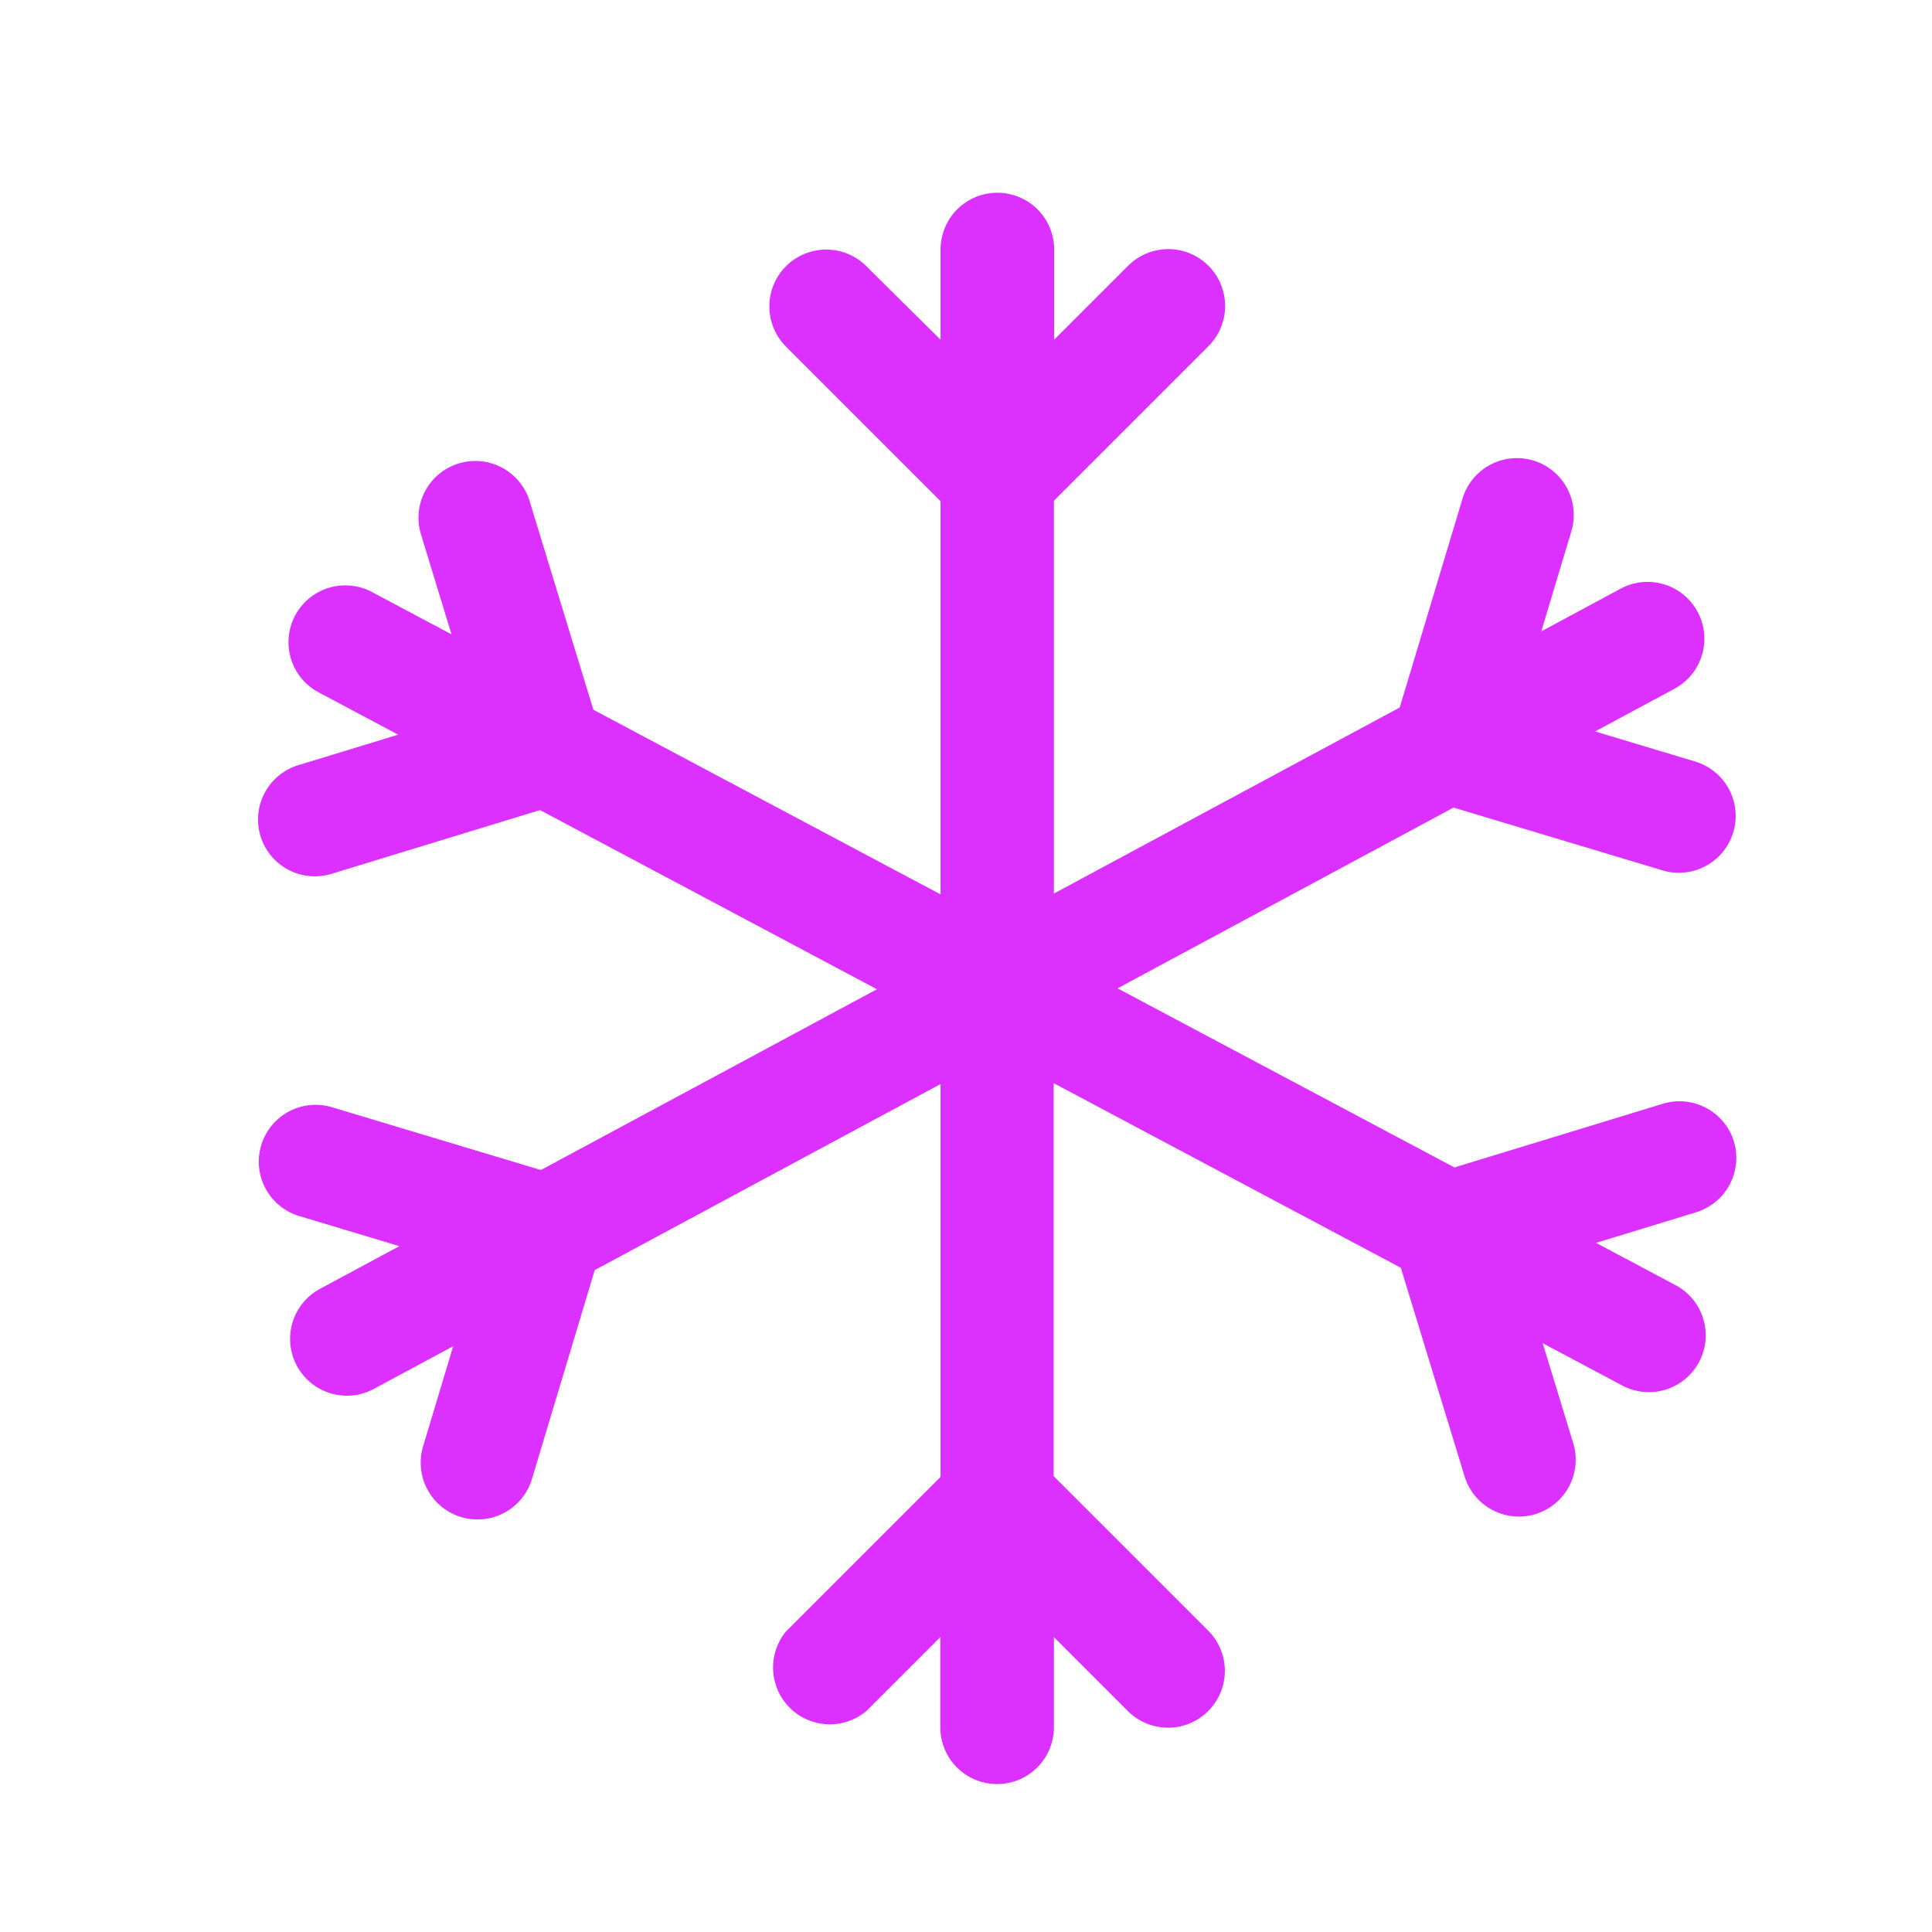 <svg xmlns="http://www.w3.org/2000/svg" width="30" height="30" viewBox="0 0 30 30">
  <defs>
    <style>
      .cls-1 {
        fill: #fff;
        stroke: #707070;
        opacity: 0;
      }

      .cls-2 {
        fill: #db30ff;
      }

      .cls-3 {
        stroke: none;
      }

      .cls-4 {
        fill: none;
      }
    </style>
  </defs>
  <g id="组_2989" data-name="组 2989" transform="translate(18989 8679)">
    <g id="矩形_2226" data-name="矩形 2226" class="cls-1" transform="translate(-18989 -8679)">
      <rect class="cls-3" width="30" height="30"/>
      <rect class="cls-4" x="0.5" y="0.5" width="29" height="29"/>
    </g>
    <path id="雪花" class="cls-2" d="M118.471,78.724a.885.885,0,0,0-1.1-.586l-3.239.99L108.9,76.347l5.218-2.807,3.244.975a.882.882,0,1,0,.508-1.69l-1.554-.467,1.232-.663a.882.882,0,1,0-.836-1.554l-1.232.663.467-1.554a.882.882,0,1,0-1.69-.508l-.975,3.244-5.37,2.889v-6.1l2.4-2.4a.882.882,0,0,0-1.248-1.248l-1.148,1.148v-1.4a.882.882,0,0,0-1.764,0v1.4L105,65.134a.882.882,0,0,0-1.248,1.248l2.4,2.4v6.106l-5.391-2.867-.99-3.239a.882.882,0,1,0-1.687.516l.474,1.552-1.235-.657a.882.882,0,1,0-.828,1.558l1.235.657-1.552.474a.882.882,0,1,0,.516,1.687l3.239-.99,5.231,2.782-5.218,2.807-3.244-.975a.882.882,0,0,0-.508,1.69l1.554.467-1.232.663a.882.882,0,1,0,.836,1.554l1.232-.663-.467,1.554a.882.882,0,0,0,1.69.508l.975-3.244,5.37-2.889v6.1l-2.4,2.4A.882.882,0,0,0,105,87.569l1.148-1.148v1.4a.882.882,0,0,0,1.764,0v-1.4l1.148,1.148a.882.882,0,0,0,1.248-1.248l-2.4-2.4V77.819l5.391,2.867.99,3.239a.882.882,0,1,0,1.687-.516l-.474-1.552,1.235.657a.882.882,0,1,0,.828-1.558l-1.235-.657,1.552-.474A.885.885,0,0,0,118.471,78.724Z" transform="translate(-19080.547 -8740)"/>
  </g>
</svg>
